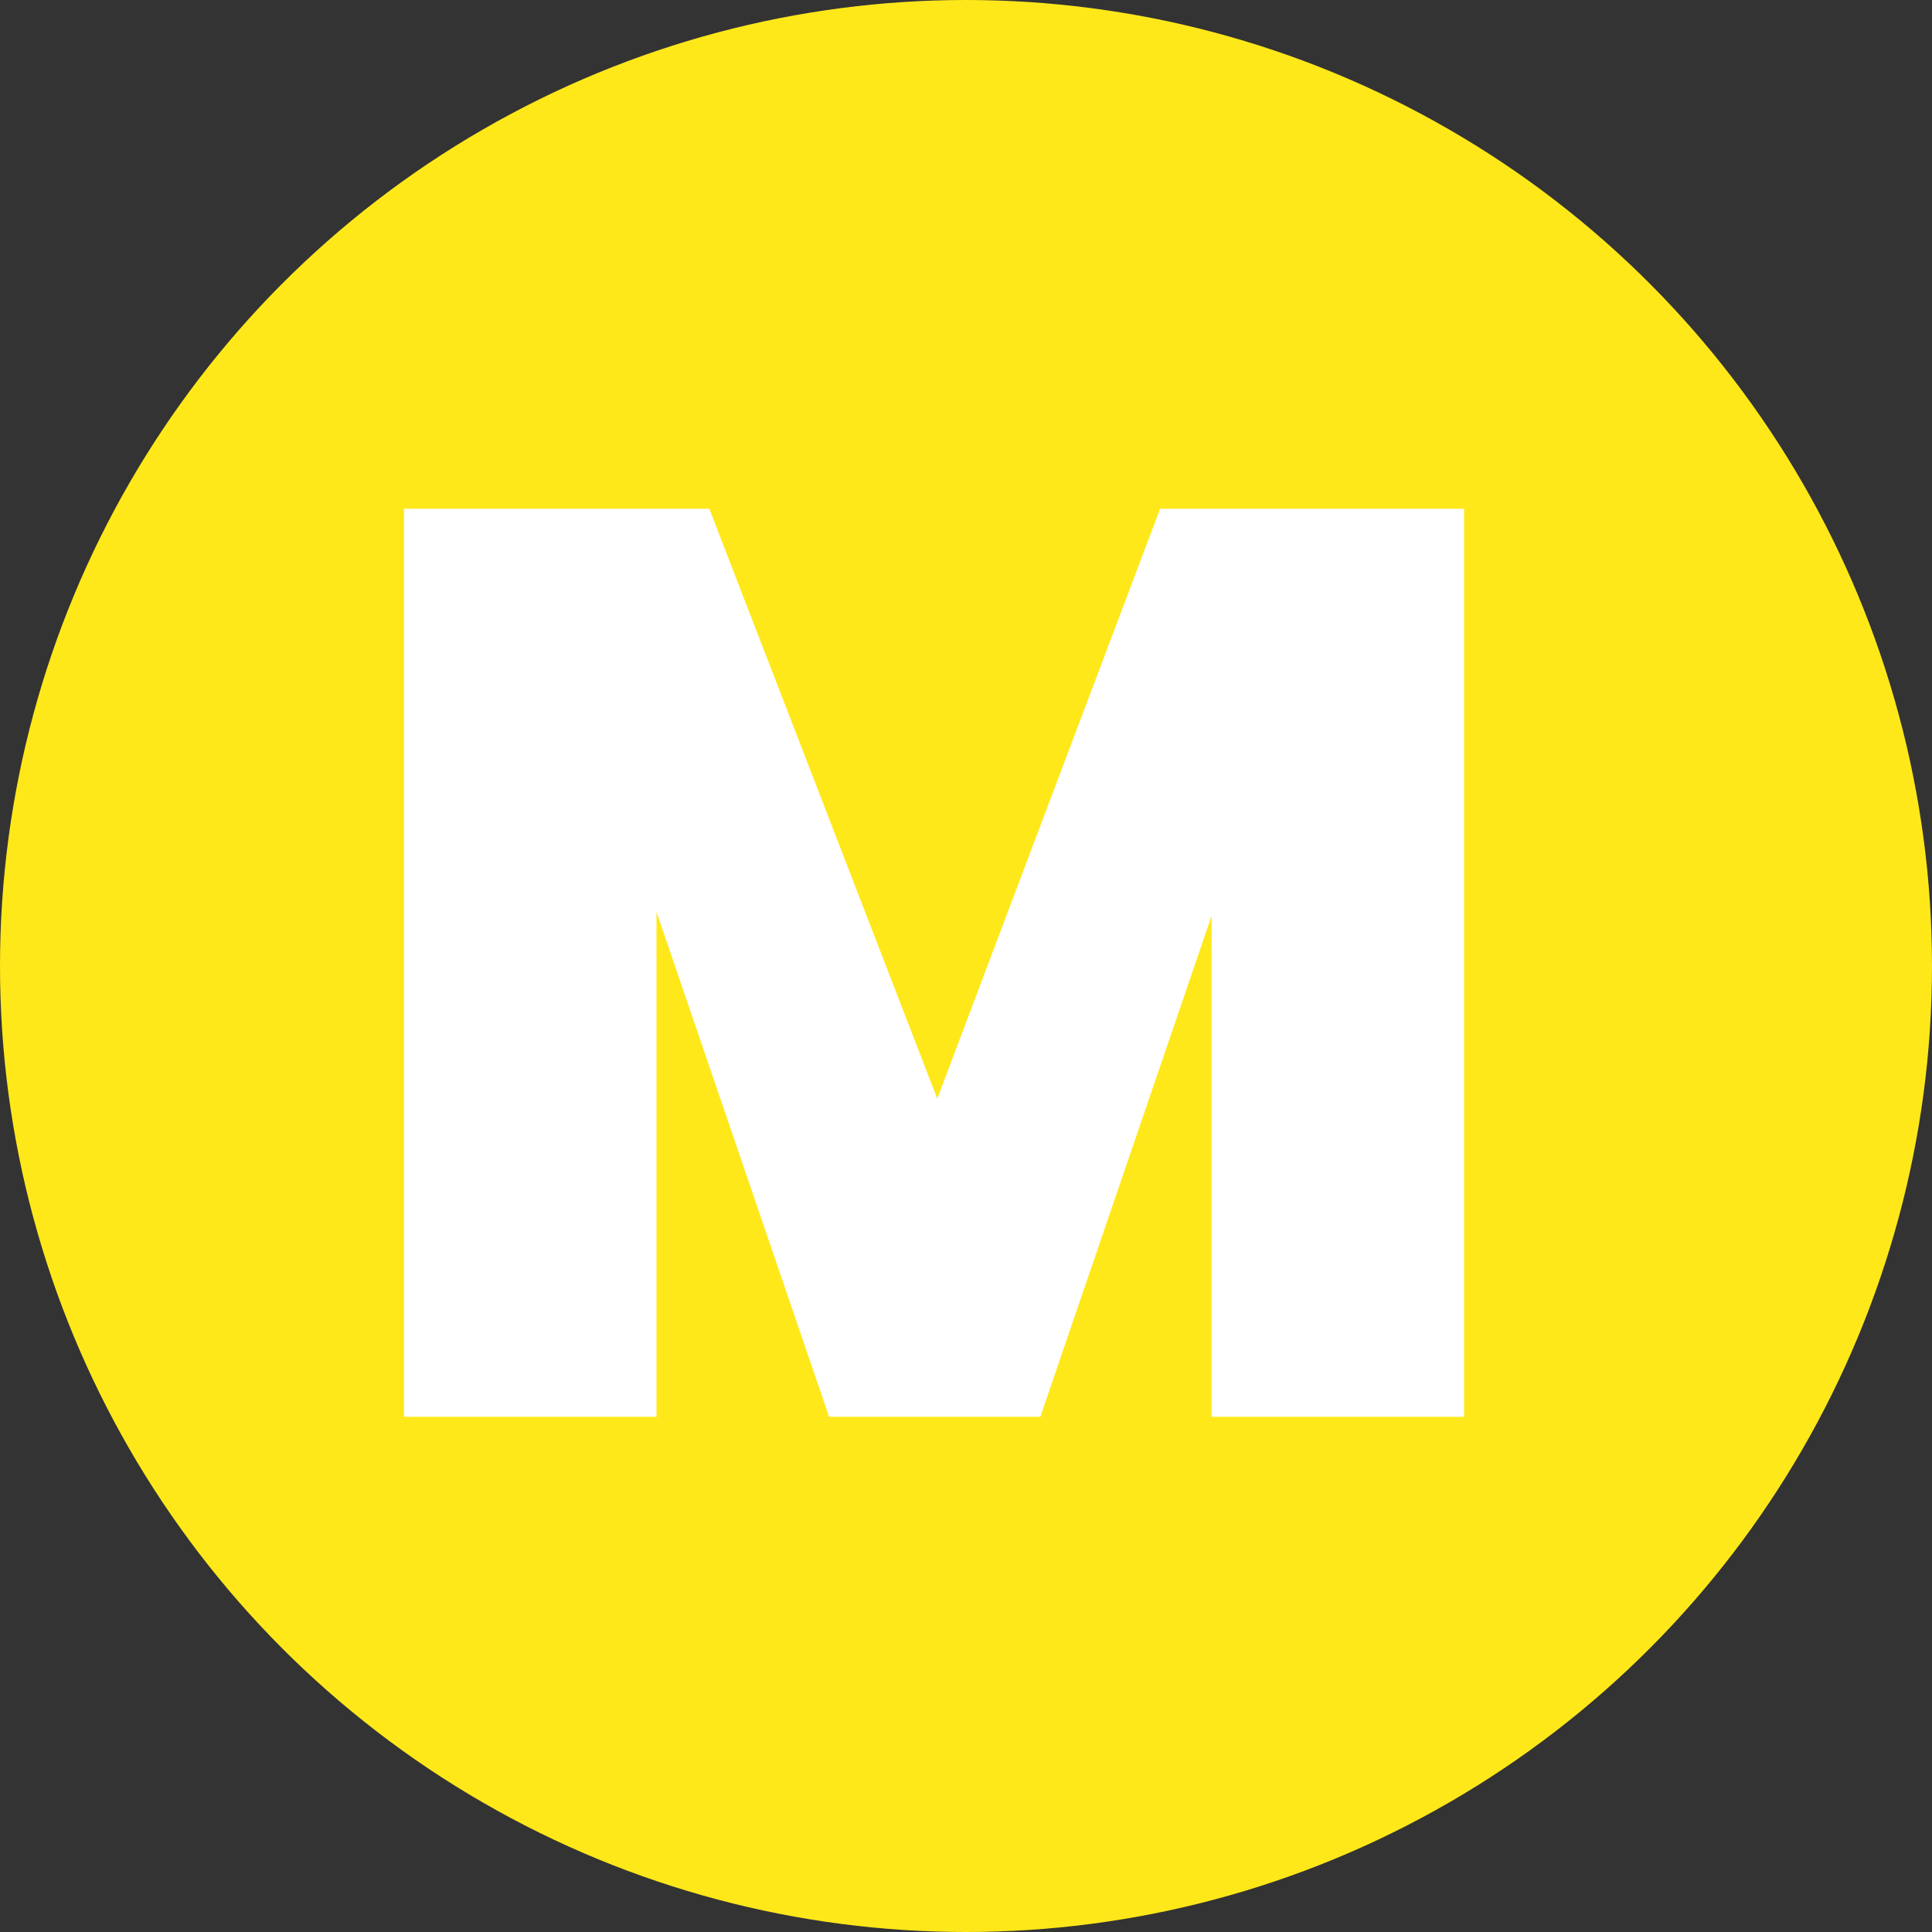 <svg width="30" height="30" viewBox="0 0 30 30" fill="none" xmlns="http://www.w3.org/2000/svg">
<rect x="0" y="0" width="30" height="30" fill="#333333" stroke="none"/>
<circle cx="15" cy="15" r="15" fill="#FFE81A"/>
<path d="M22.734 7.9V22H18.814V14.22L16.154 22H12.874L10.194 14.16V22H6.274V7.9H11.014L14.554 17.06L18.014 7.9H22.734Z" fill="white"/>
</svg>
